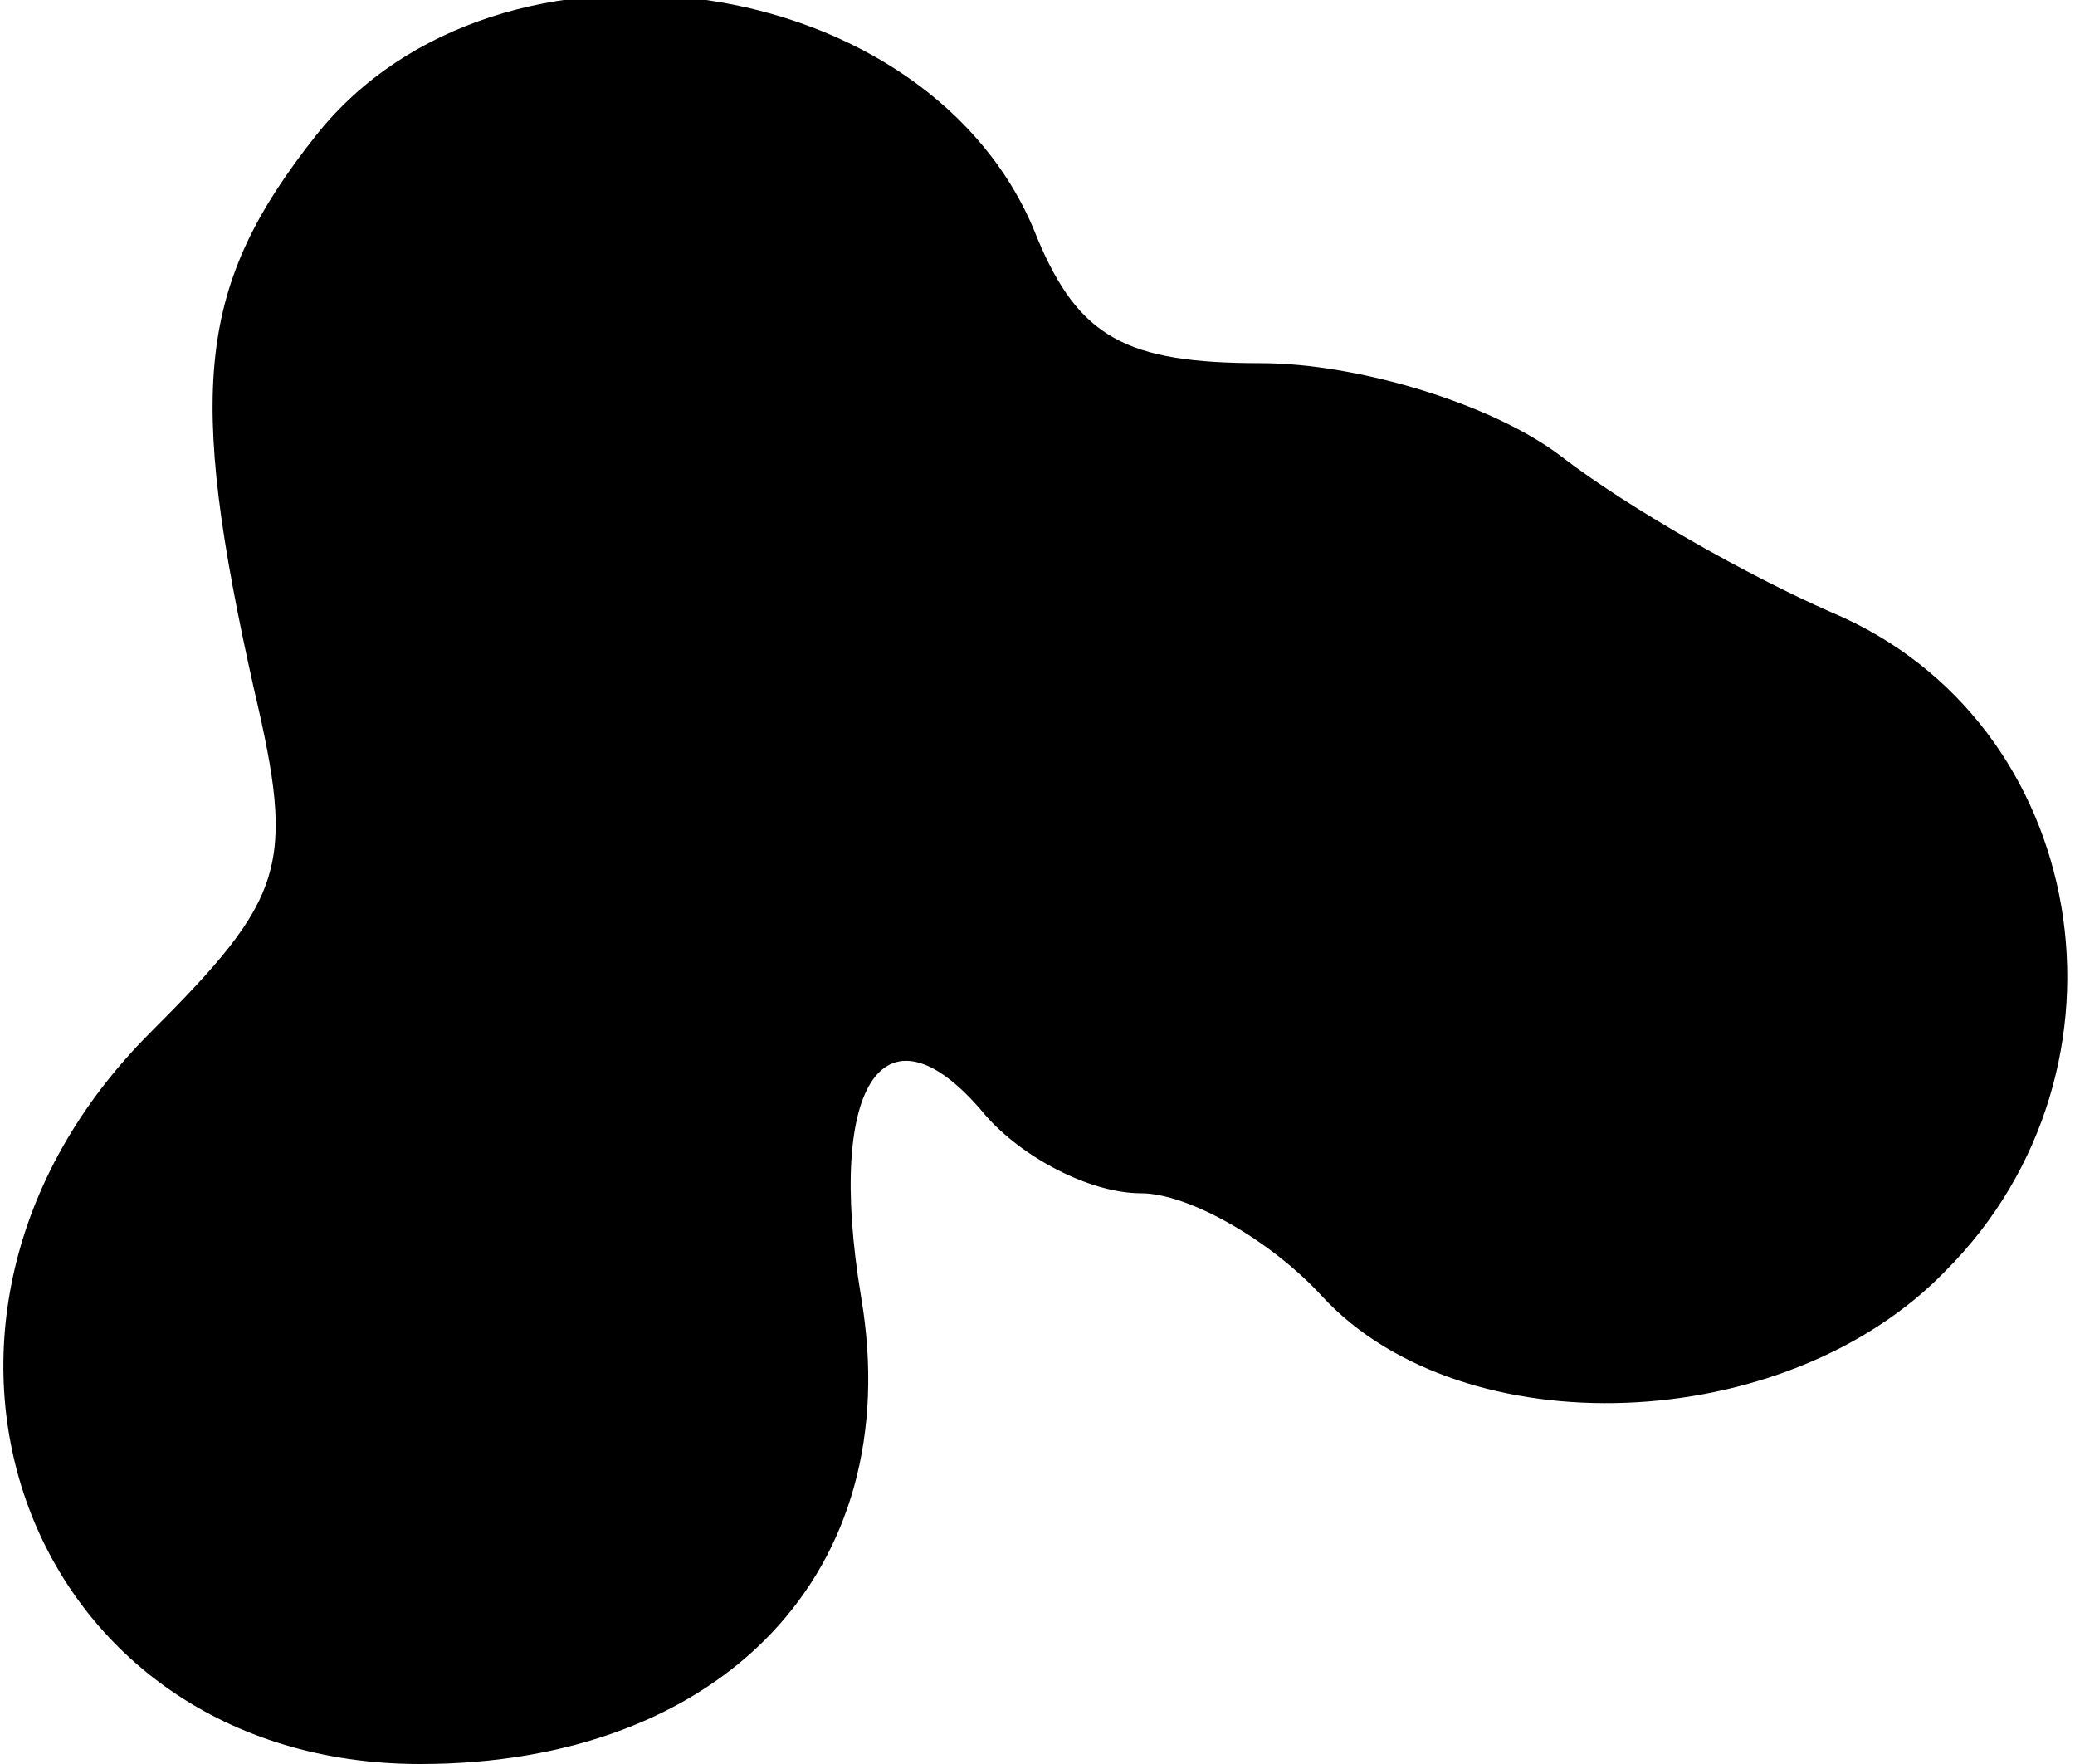 <?xml version="1.0" standalone="no"?>
<!DOCTYPE svg PUBLIC "-//W3C//DTD SVG 20010904//EN"
 "http://www.w3.org/TR/2001/REC-SVG-20010904/DTD/svg10.dtd">
<svg version="1.0" xmlns="http://www.w3.org/2000/svg"
 width="40pt" height="34pt" viewBox="0 0 40 34"
 preserveAspectRatio="xMidYMid meet">
<g transform="translate(0,34) scale(0.1,-0.1)"
fill="#000000" stroke="none">
<path fill="#000000" stroke="none" d="M61 314 c-23 -29 -25 -49 -12 -107 8
-34 6 -40 -20 -66 -56 -56 -24 -141 52 -141 58 0 94 37 85 90 -7 42 5 58 24
35 7 -8 20 -15 30 -15 9 0 25 -9 35 -20 27 -29 89 -27 120 5 39 39 28 106 -22
127 -16 7 -39 20 -52 30 -13 10 -39 18 -58 18 -26 0 -35 5 -43 24 -20 52 -104
64 -139 20z"/>
</g>
</svg>

